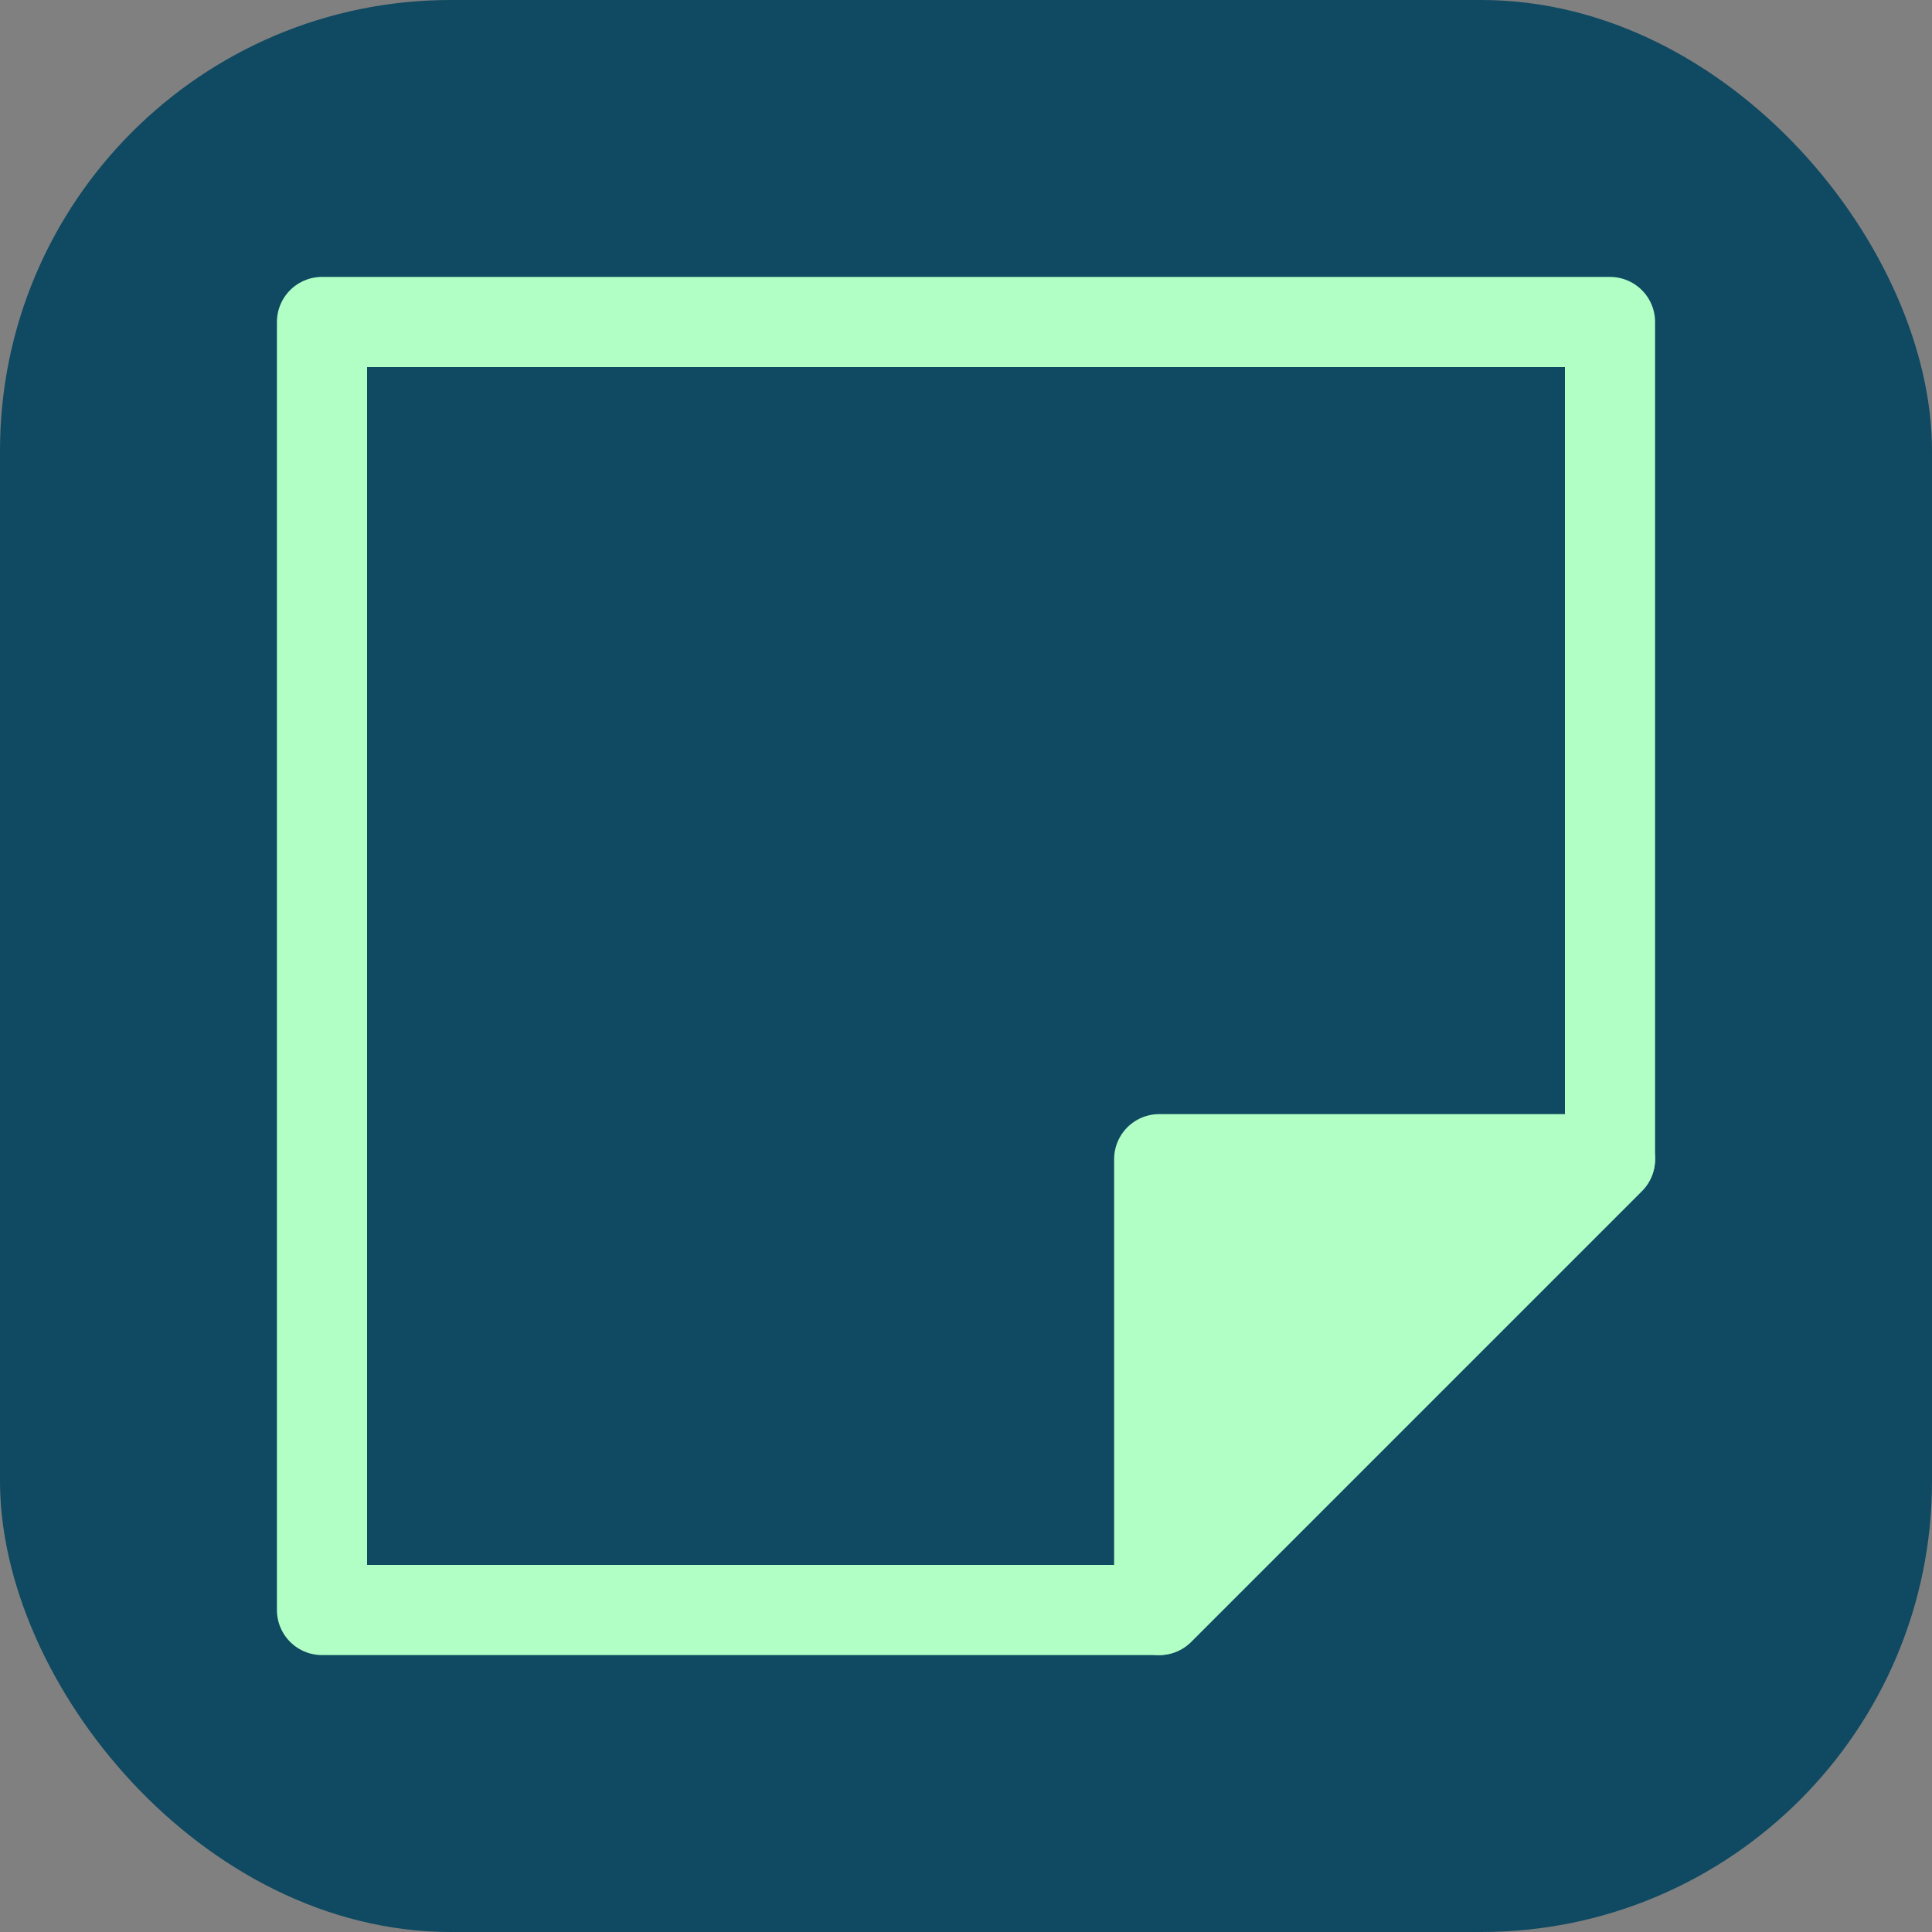 <?xml version="1.0" encoding="UTF-8" standalone="no"?>
<svg width="150px" height="150px" xmlns="http://www.w3.org/2000/svg" xmlns:xlink="http://www.w3.org/1999/xlink"  version="1.2" baseProfile="tiny">

    <rect width="100%" height="100%" fill="#808080" stroke="none"/>

    <rect x="0" y="0" width="150" height="150" fill="#0f4962"  rx="35" ry="35"/>

    <g fill="none"
       stroke="#b1ffc5"
       stroke-width="7"
       stroke-linecap="round"
       stroke-linejoin="round">

        <path d="M25,25 L25,125 L90,125 L125,90 L125,25 L25,25"
              fill-opacity="0"/>

        <path d="M90,125 L125,90 L90,90 L90,125"
              fill-opacity="100"
              fill="#b1ffc5"/>

    </g>
</svg>
